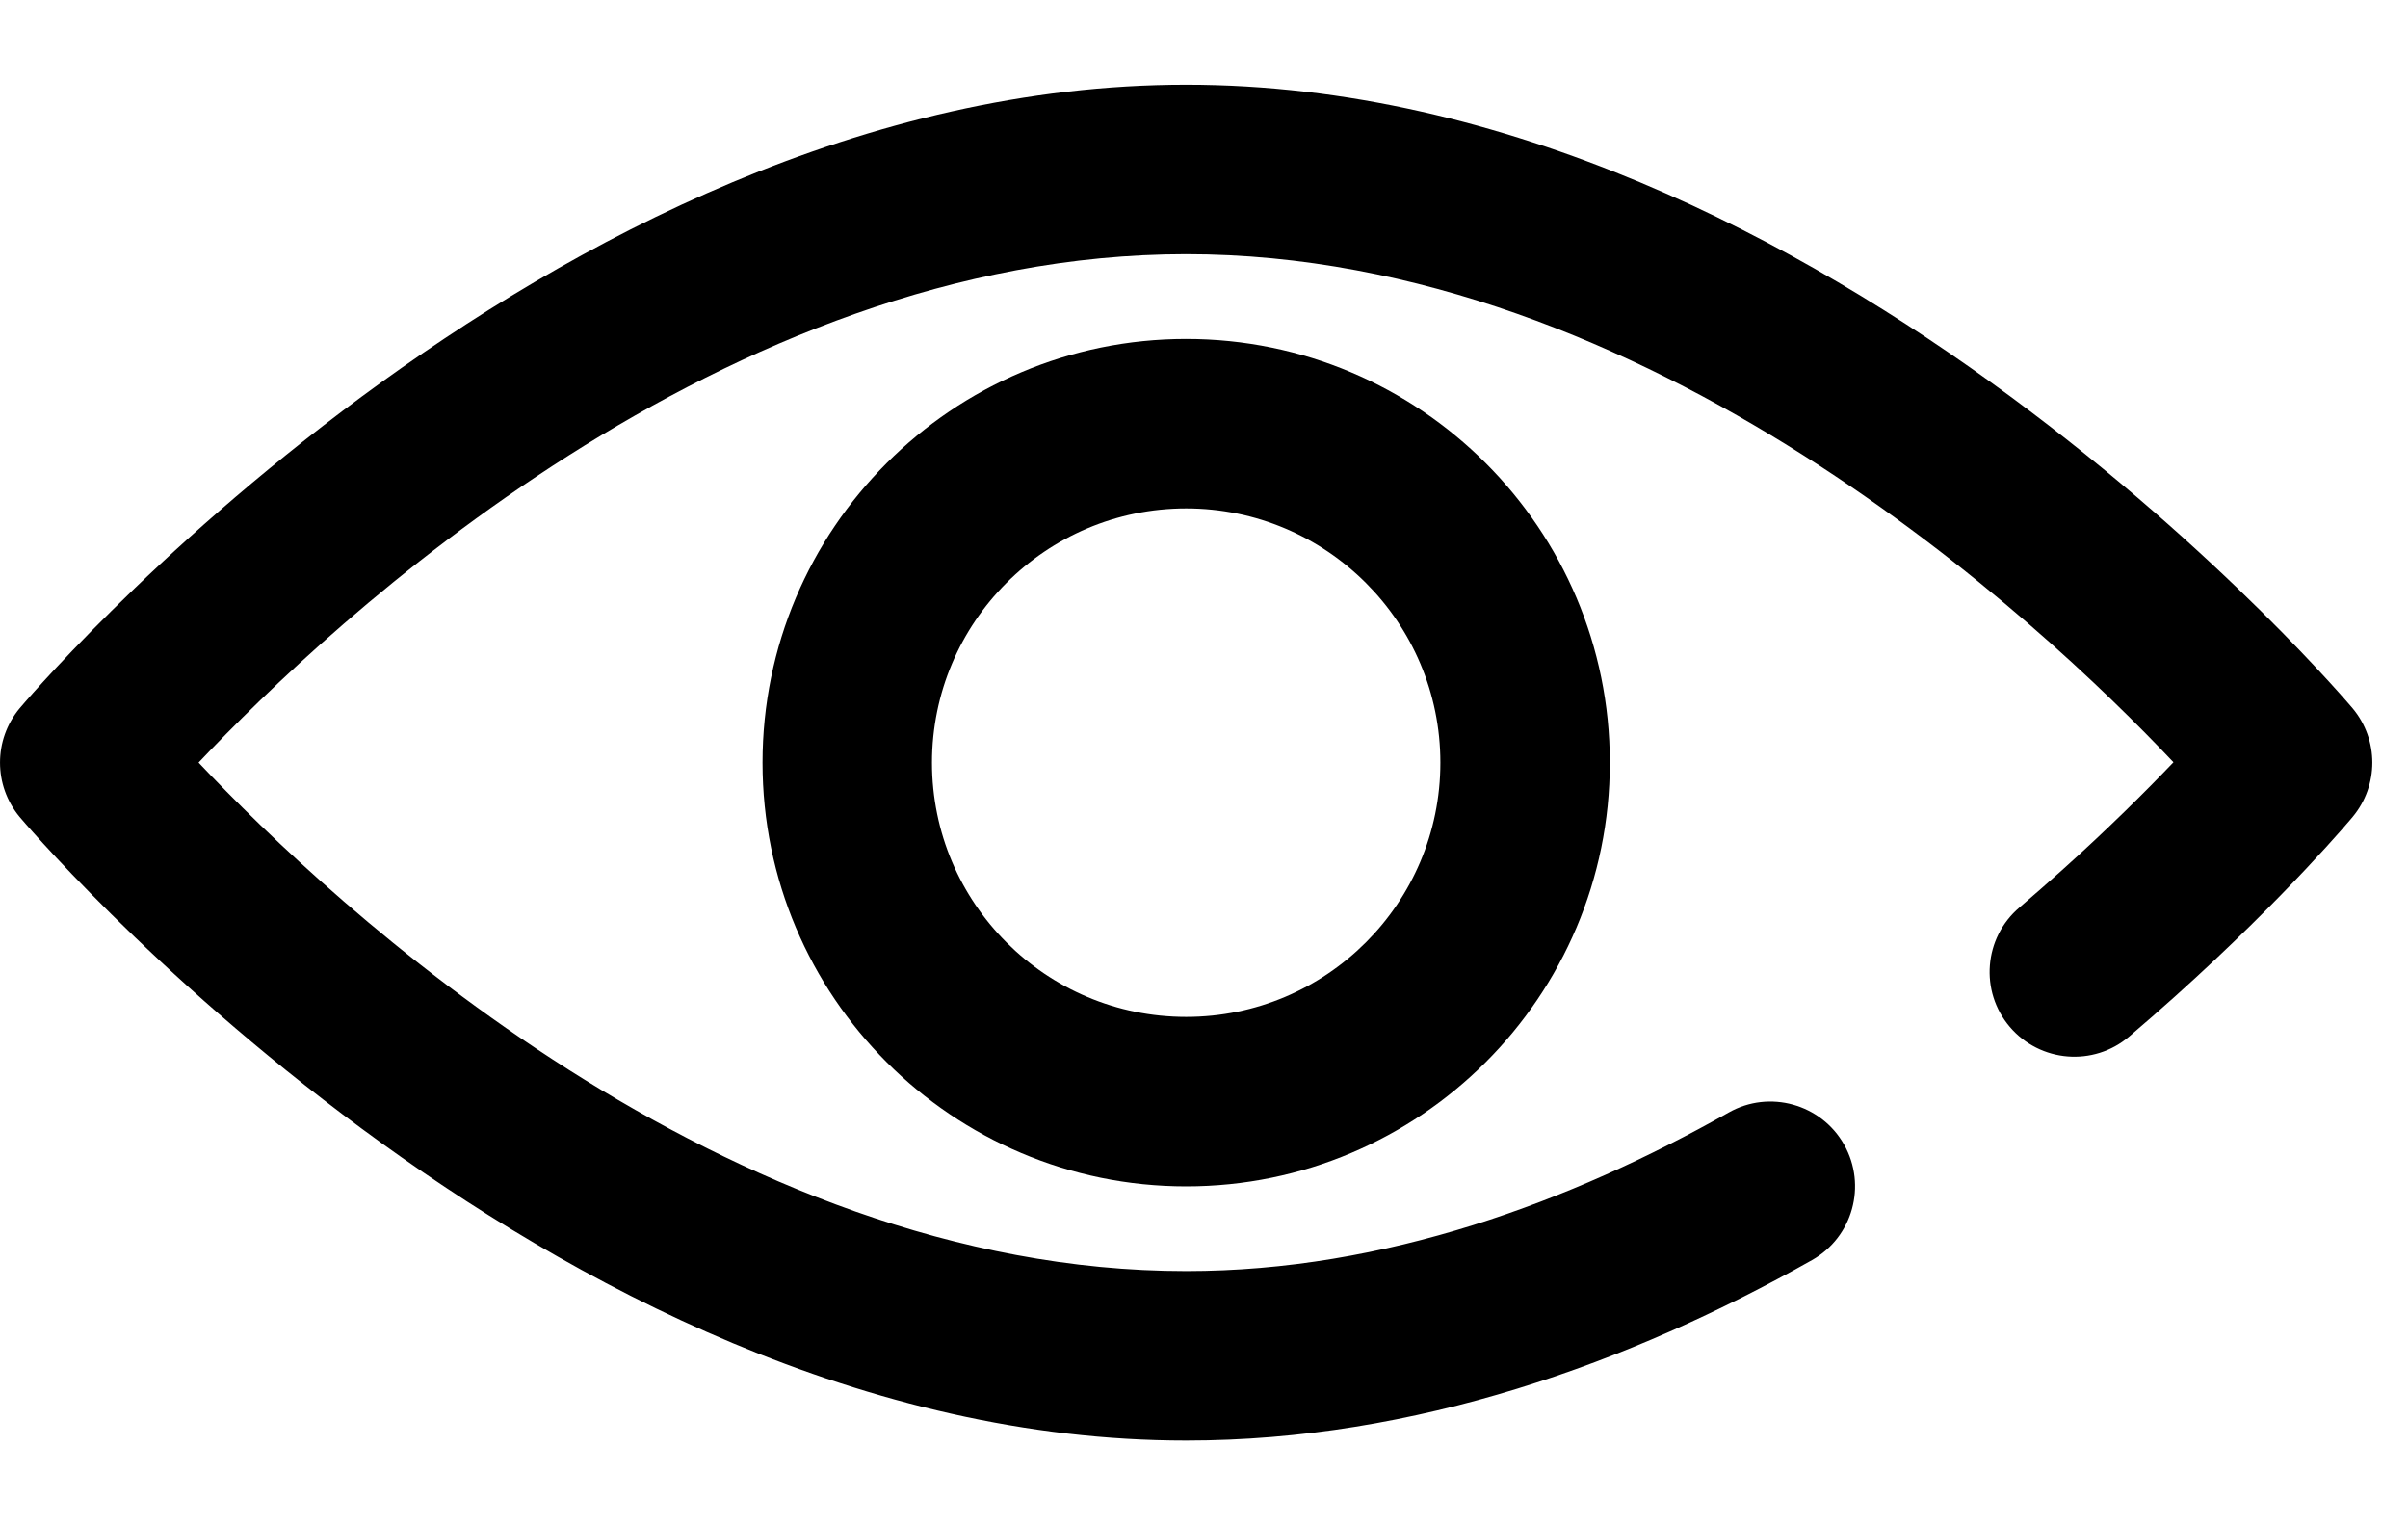 <svg width="30" height="19" viewBox="0 0 30 19" fill="none" xmlns="http://www.w3.org/2000/svg">
<path fill-rule="evenodd" clip-rule="evenodd" d="M2.474 9.499C4.132 11.256 9.009 15.833 14.778 15.833C17.261 15.833 19.576 14.964 21.537 13.858C22.044 13.571 22.689 13.751 22.975 14.258C23.261 14.766 23.082 15.41 22.575 15.696C20.315 16.971 17.639 17.944 14.778 17.944C6.769 17.944 0.244 10.175 0.244 10.175C-0.081 9.783 -0.081 9.215 0.244 8.824C0.244 8.824 6.769 1.055 14.778 1.055C22.786 1.055 29.311 8.824 29.311 8.824C29.637 9.215 29.637 9.783 29.311 10.175C29.311 10.175 28.5 11.154 27.094 12.415C26.915 12.576 26.725 12.742 26.527 12.911C26.083 13.289 25.417 13.235 25.039 12.791C24.662 12.348 24.715 11.681 25.159 11.304C25.342 11.147 25.517 10.993 25.684 10.844C26.268 10.32 26.739 9.85 27.078 9.495C25.416 7.736 20.542 3.166 14.778 3.166C9.009 3.166 4.132 7.743 2.474 9.499Z" fill="black"/>
<path fill-rule="evenodd" clip-rule="evenodd" d="M14.778 4.222C11.865 4.222 9.5 6.587 9.5 9.5C9.5 12.413 11.865 14.778 14.778 14.778C17.691 14.778 20.056 12.413 20.056 9.5C20.056 6.587 17.691 4.222 14.778 4.222ZM14.778 6.333C16.525 6.333 17.945 7.752 17.945 9.5C17.945 11.248 16.525 12.667 14.778 12.667C13.03 12.667 11.611 11.248 11.611 9.5C11.611 7.752 13.03 6.333 14.778 6.333Z" fill="black"/>
</svg>
